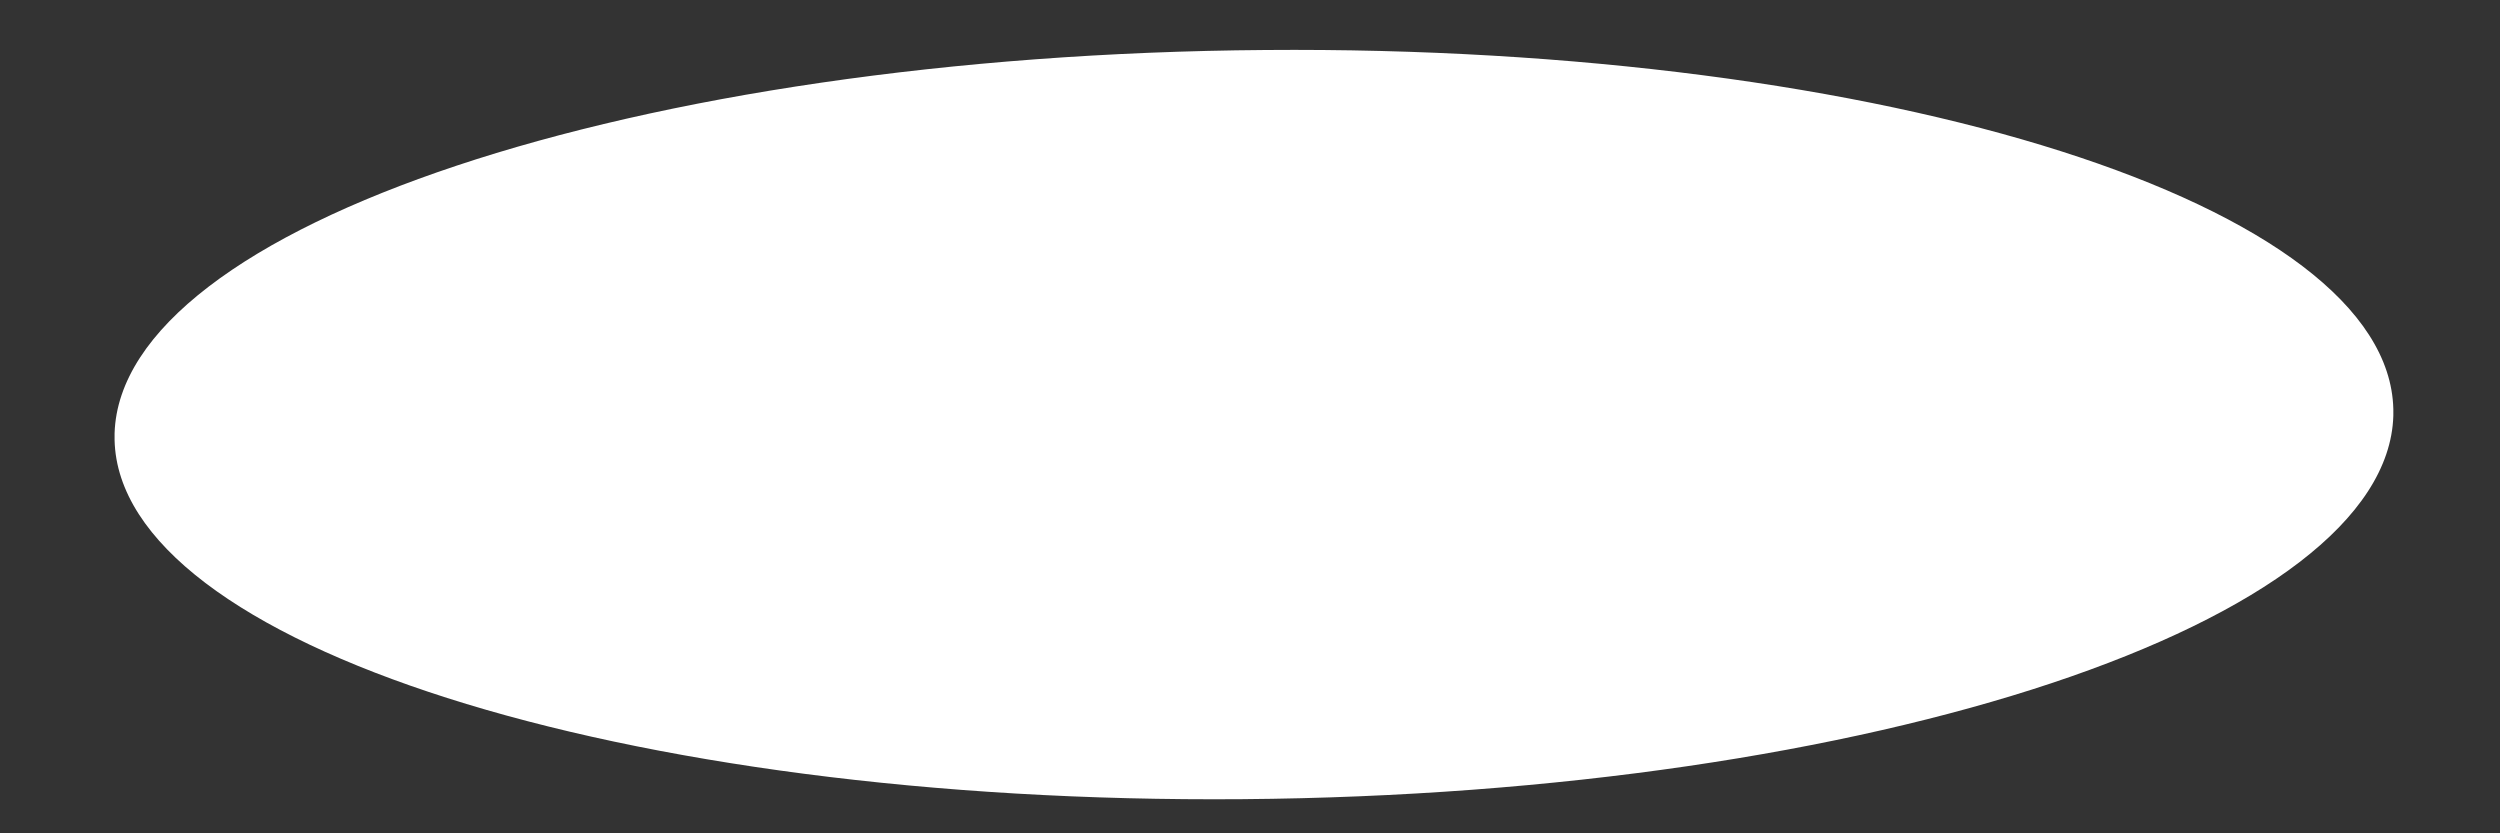﻿<?xml version="1.0" encoding="utf-8"?>
<svg version="1.1" xmlns:xlink="http://www.w3.org/1999/xlink" width="6px" height="2px" xmlns="http://www.w3.org/2000/svg">
  <rect width="100%" height="100%" fill="#333333" stroke="none"/>
  <g transform="matrix(1 0 0 1 -437 -2342 )">
    <path d="M 0.275 1.04  C 0.275 1.045  0.275 1.05  0.275 1.056  C 0.286 1.546  1.491 1.93  2.982 1.918  C 4.493 1.906  5.729 1.494  5.744 0.998  C 5.744 0.992  5.744 0.987  5.744 0.982  C 5.733 0.492  4.529 0.108  3.037 0.12  C 1.527 0.131  0.29 0.543  0.275 1.04  Z " fill-rule="nonzero" fill="#ffffff" stroke="none" transform="matrix(1 0 0 1 437 2342 )" />
  </g>
</svg>